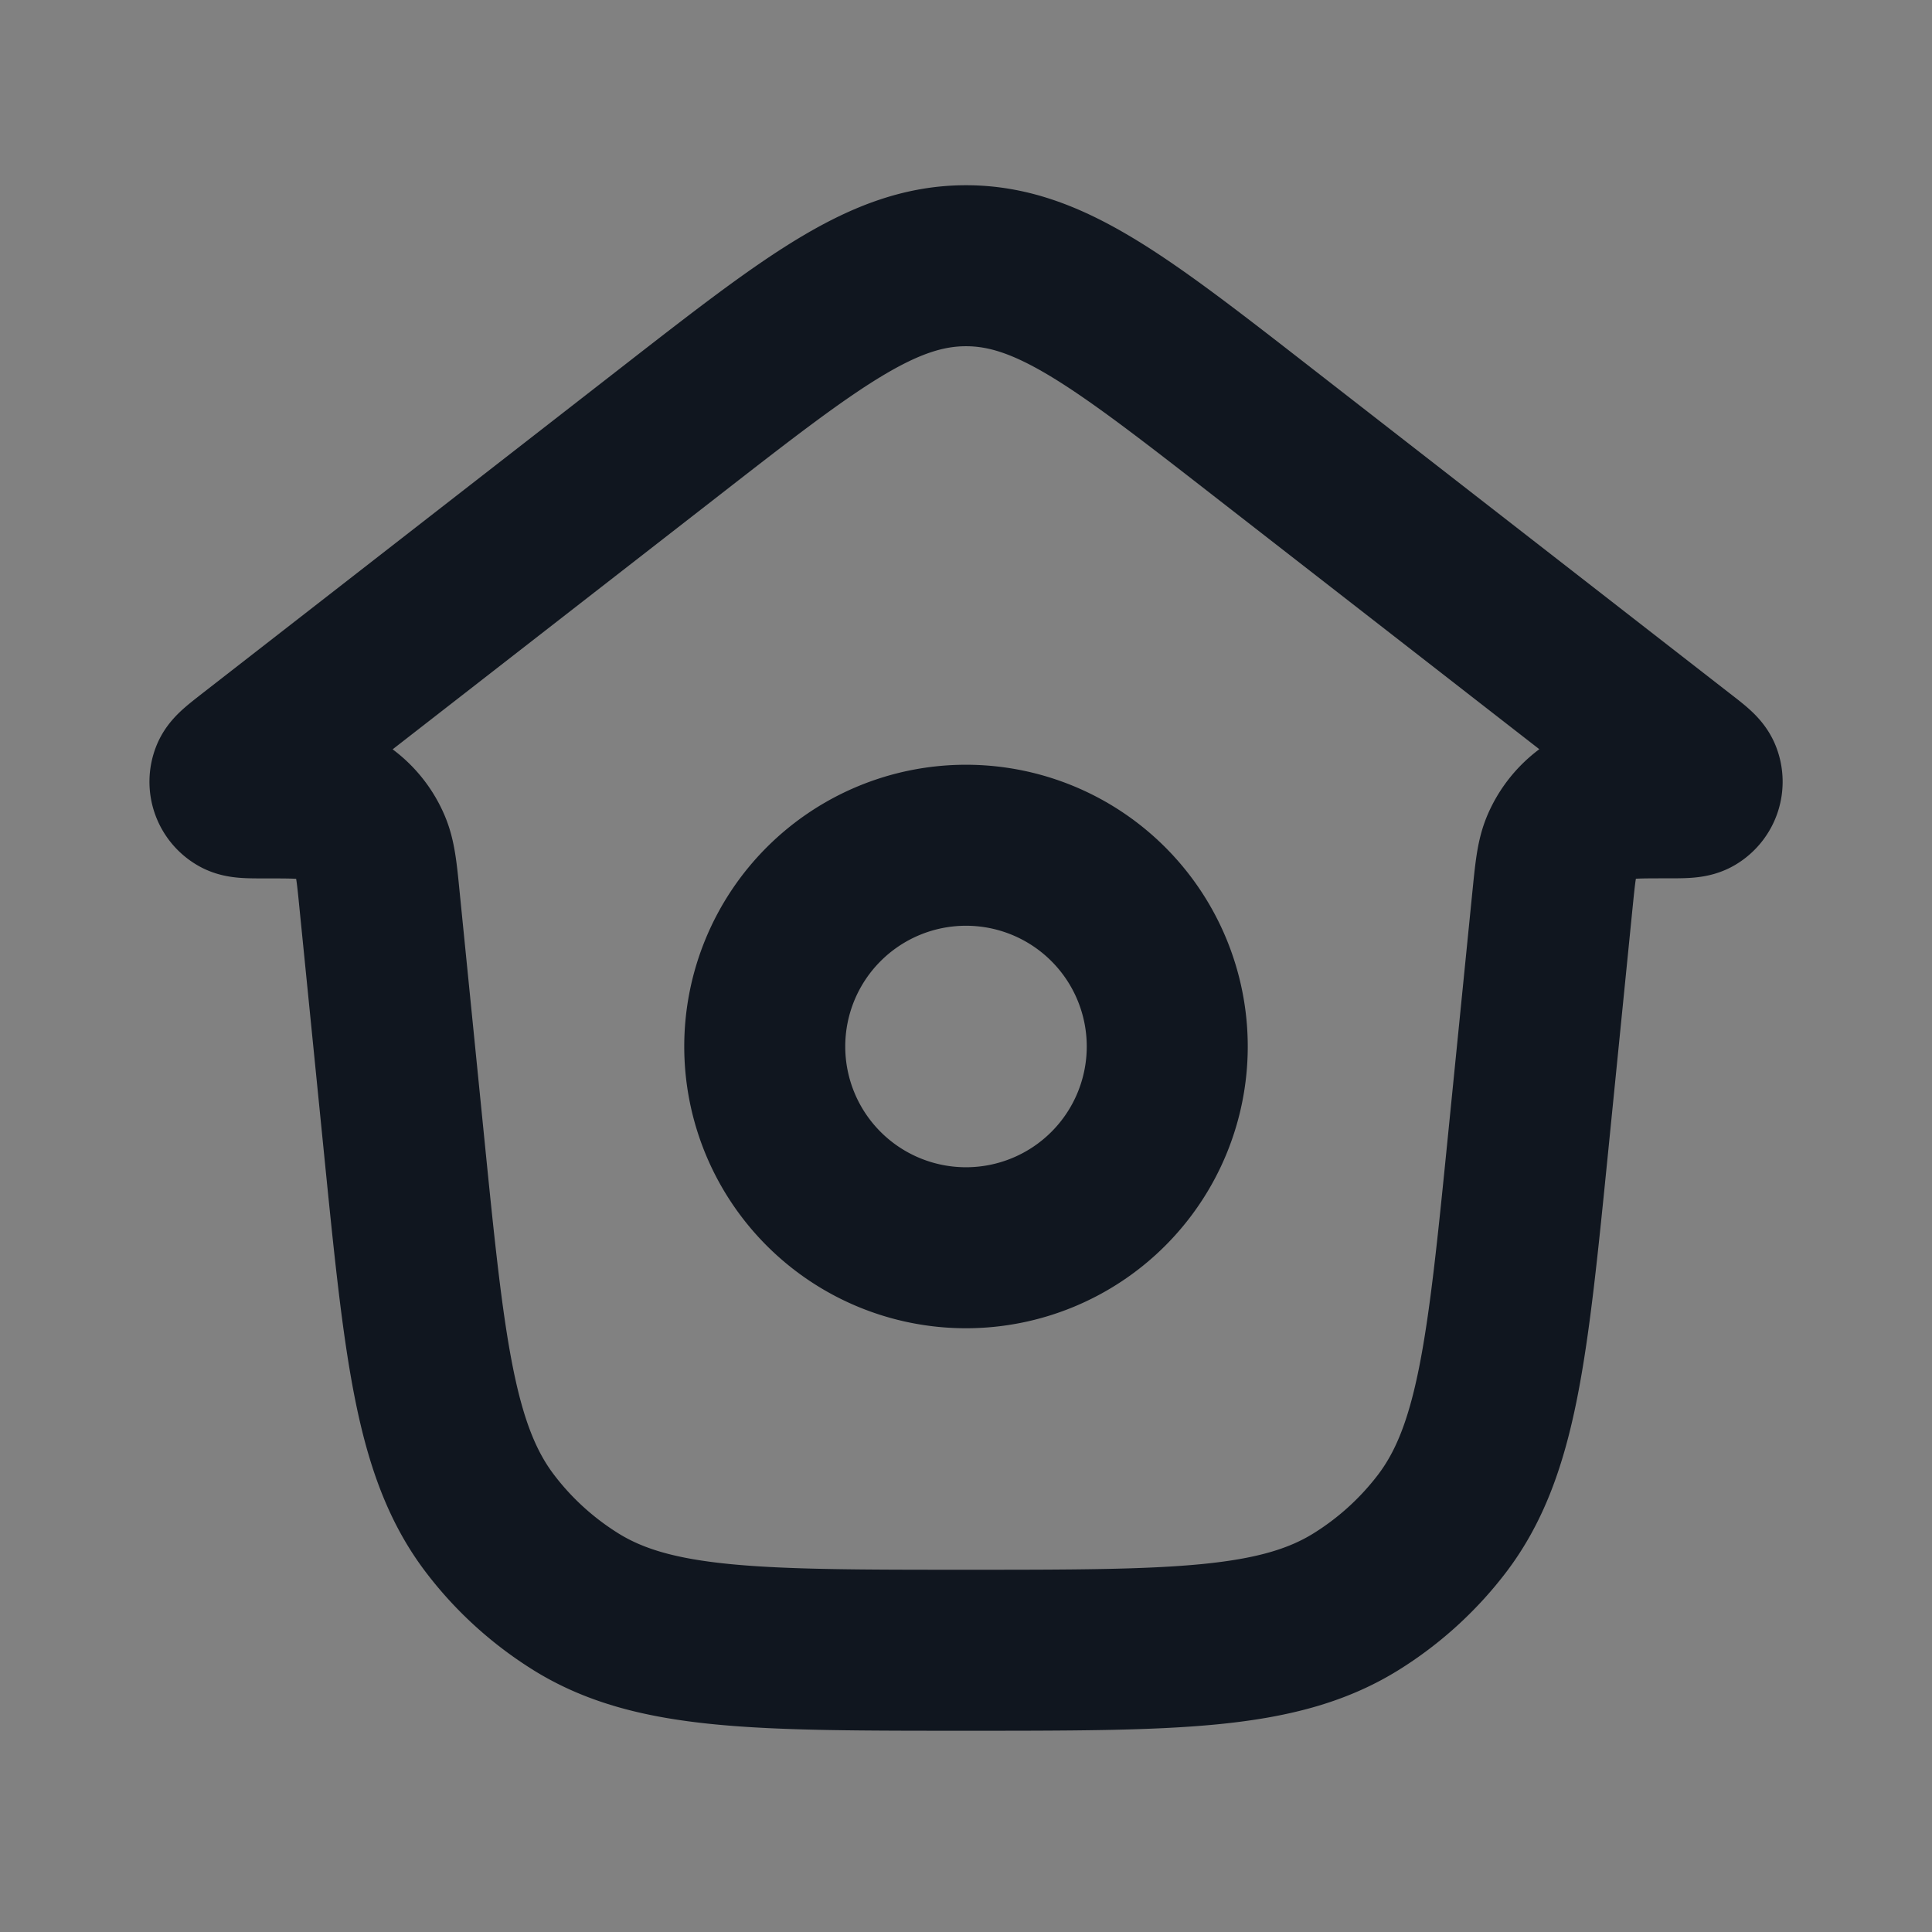 <svg xmlns="http://www.w3.org/2000/svg" width="24" height="24" fill="none"><rect width="100%" height="100%" fill="#808080" stroke="none"/><path fill="#fff" fill-opacity=".01" d="M24 0v24H0V0z"/><path stroke="#10161F" stroke-linejoin="round" stroke-width="2" d="M3.302 9.912c-.2 0-.3 0-.345-.027a.2.2 0 0 1-.086-.248c.02-.05.099-.111.256-.234l5.19-4.037C10.085 3.99 10.97 3.301 12 3.301c1.03 0 1.914.688 3.684 2.065l5.189 4.036c.158.122.237.184.257.234a.2.2 0 0 1-.085.248c-.047.027-.147.027-.347.027-.36 0-.539 0-.688.048a1 1 0 0 0-.61.553c-.063.144-.08.323-.116.68l-.299 2.987c-.257 2.57-.385 3.854-1.08 4.758a3.999 3.999 0 0 1-1.063.962c-.969.601-2.26.601-4.842.601s-3.873 0-4.842-.6c-.41-.255-.77-.58-1.063-.963-.695-.904-.823-2.189-1.08-4.758l-.299-2.987c-.035-.357-.053-.535-.116-.678a1 1 0 0 0-.612-.554c-.149-.048-.328-.048-.686-.048z"/><path stroke="#10161F" stroke-linejoin="round" stroke-width="2" d="M14.5 13a2.5 2.5 0 1 1-5 0 2.5 2.5 0 0 1 5 0Z"/></svg>